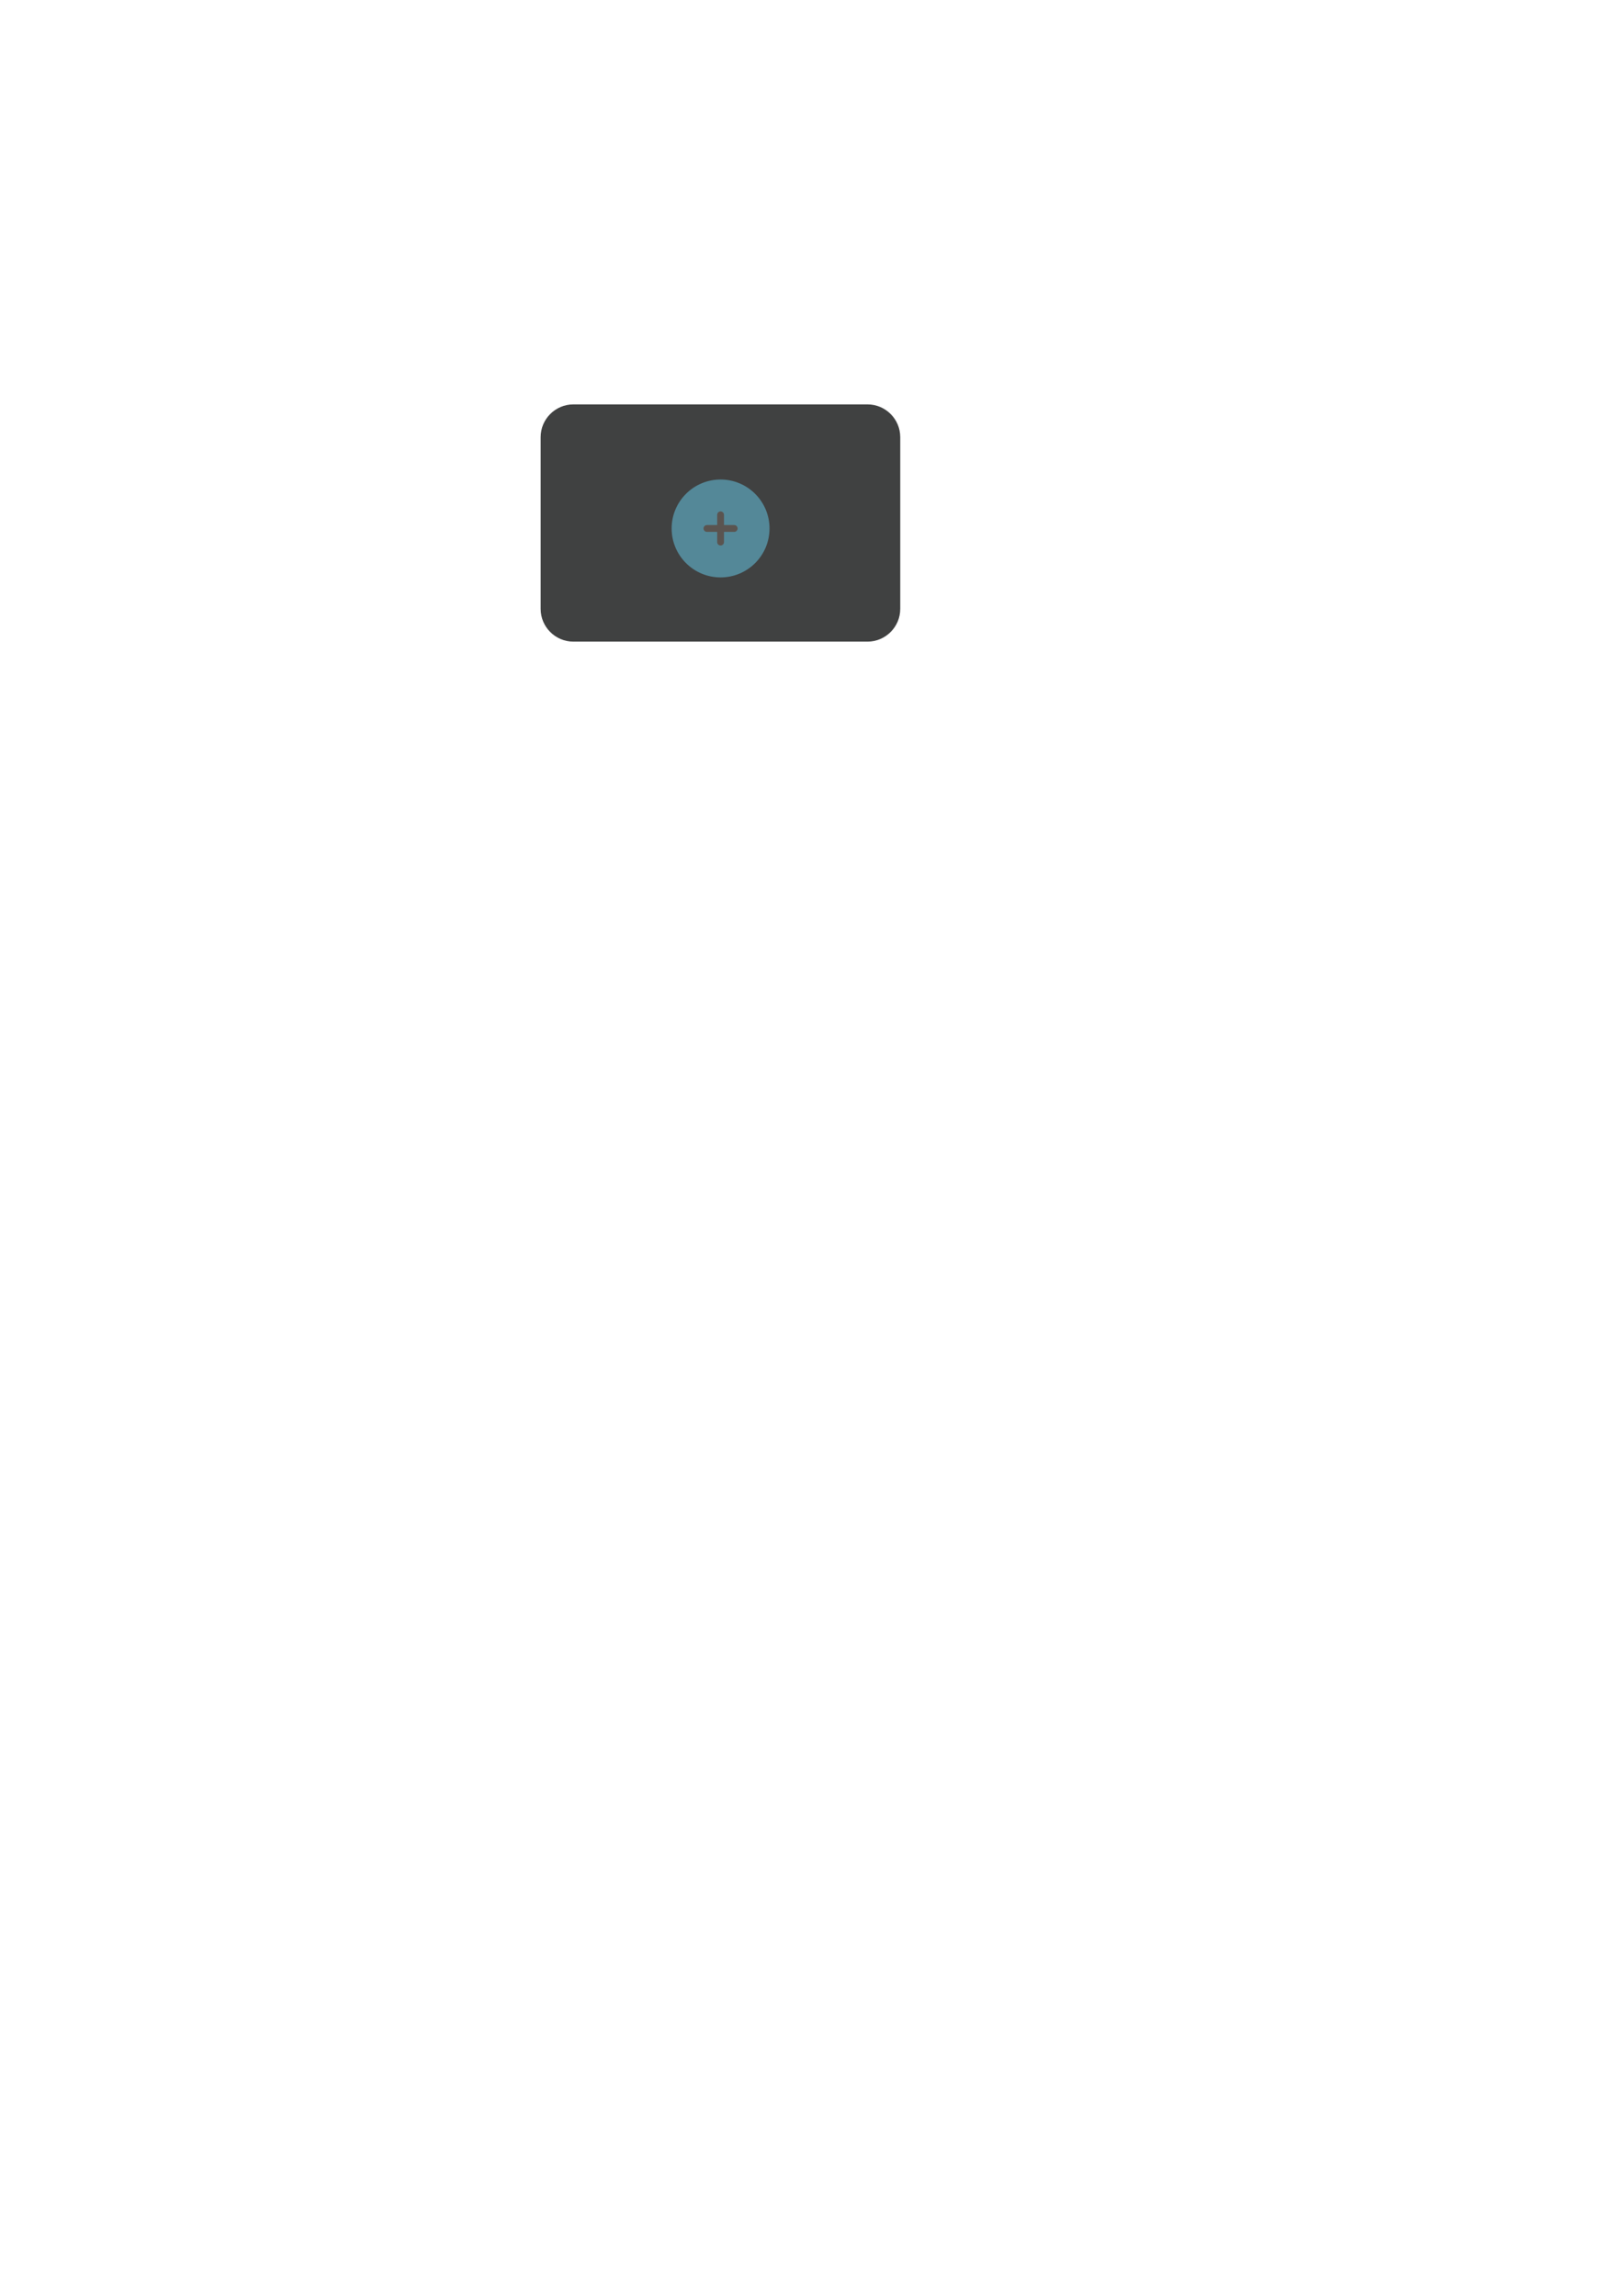 <?xml version="1.0" encoding="utf-8"?>
<!-- Generator: Adobe Illustrator 25.3.0, SVG Export Plug-In . SVG Version: 6.00 Build 0)  -->
<svg version="1.1" id="Capa_1" xmlns="http://www.w3.org/2000/svg" xmlns:xlink="http://www.w3.org/1999/xlink" x="0px" y="0px"
	 viewBox="0 0 595.3 841.9" style="enable-background:new 0 0 595.3 841.9;" xml:space="preserve">
<style type="text/css">
	.st0{opacity:0.75;fill:#010202;}
	.st1{fill:#548898;stroke:#548898;stroke-width:2.5;stroke-miterlimit:6.667;}
	.st2{fill:#548898;stroke:#5A5450;stroke-width:2.5;stroke-linecap:round;stroke-miterlimit:6.667;}
</style>
<path class="st0" d="M318.2,235.3H210.3c-6.6,0-12-5.4-12-12v-63c0-6.6,5.4-12,12-12h107.9c6.6,0,12,5.4,12,12v63
	C330.2,229.9,324.8,235.3,318.2,235.3z"/>
<g>
	<circle class="st1" cx="264.3" cy="193.8" r="16.7"/>
	<path class="st2" d="M269.3,193.8h-5 M264.3,193.8h-5 M264.3,193.8v-5 M264.3,193.8v5"/>
</g>
</svg>

